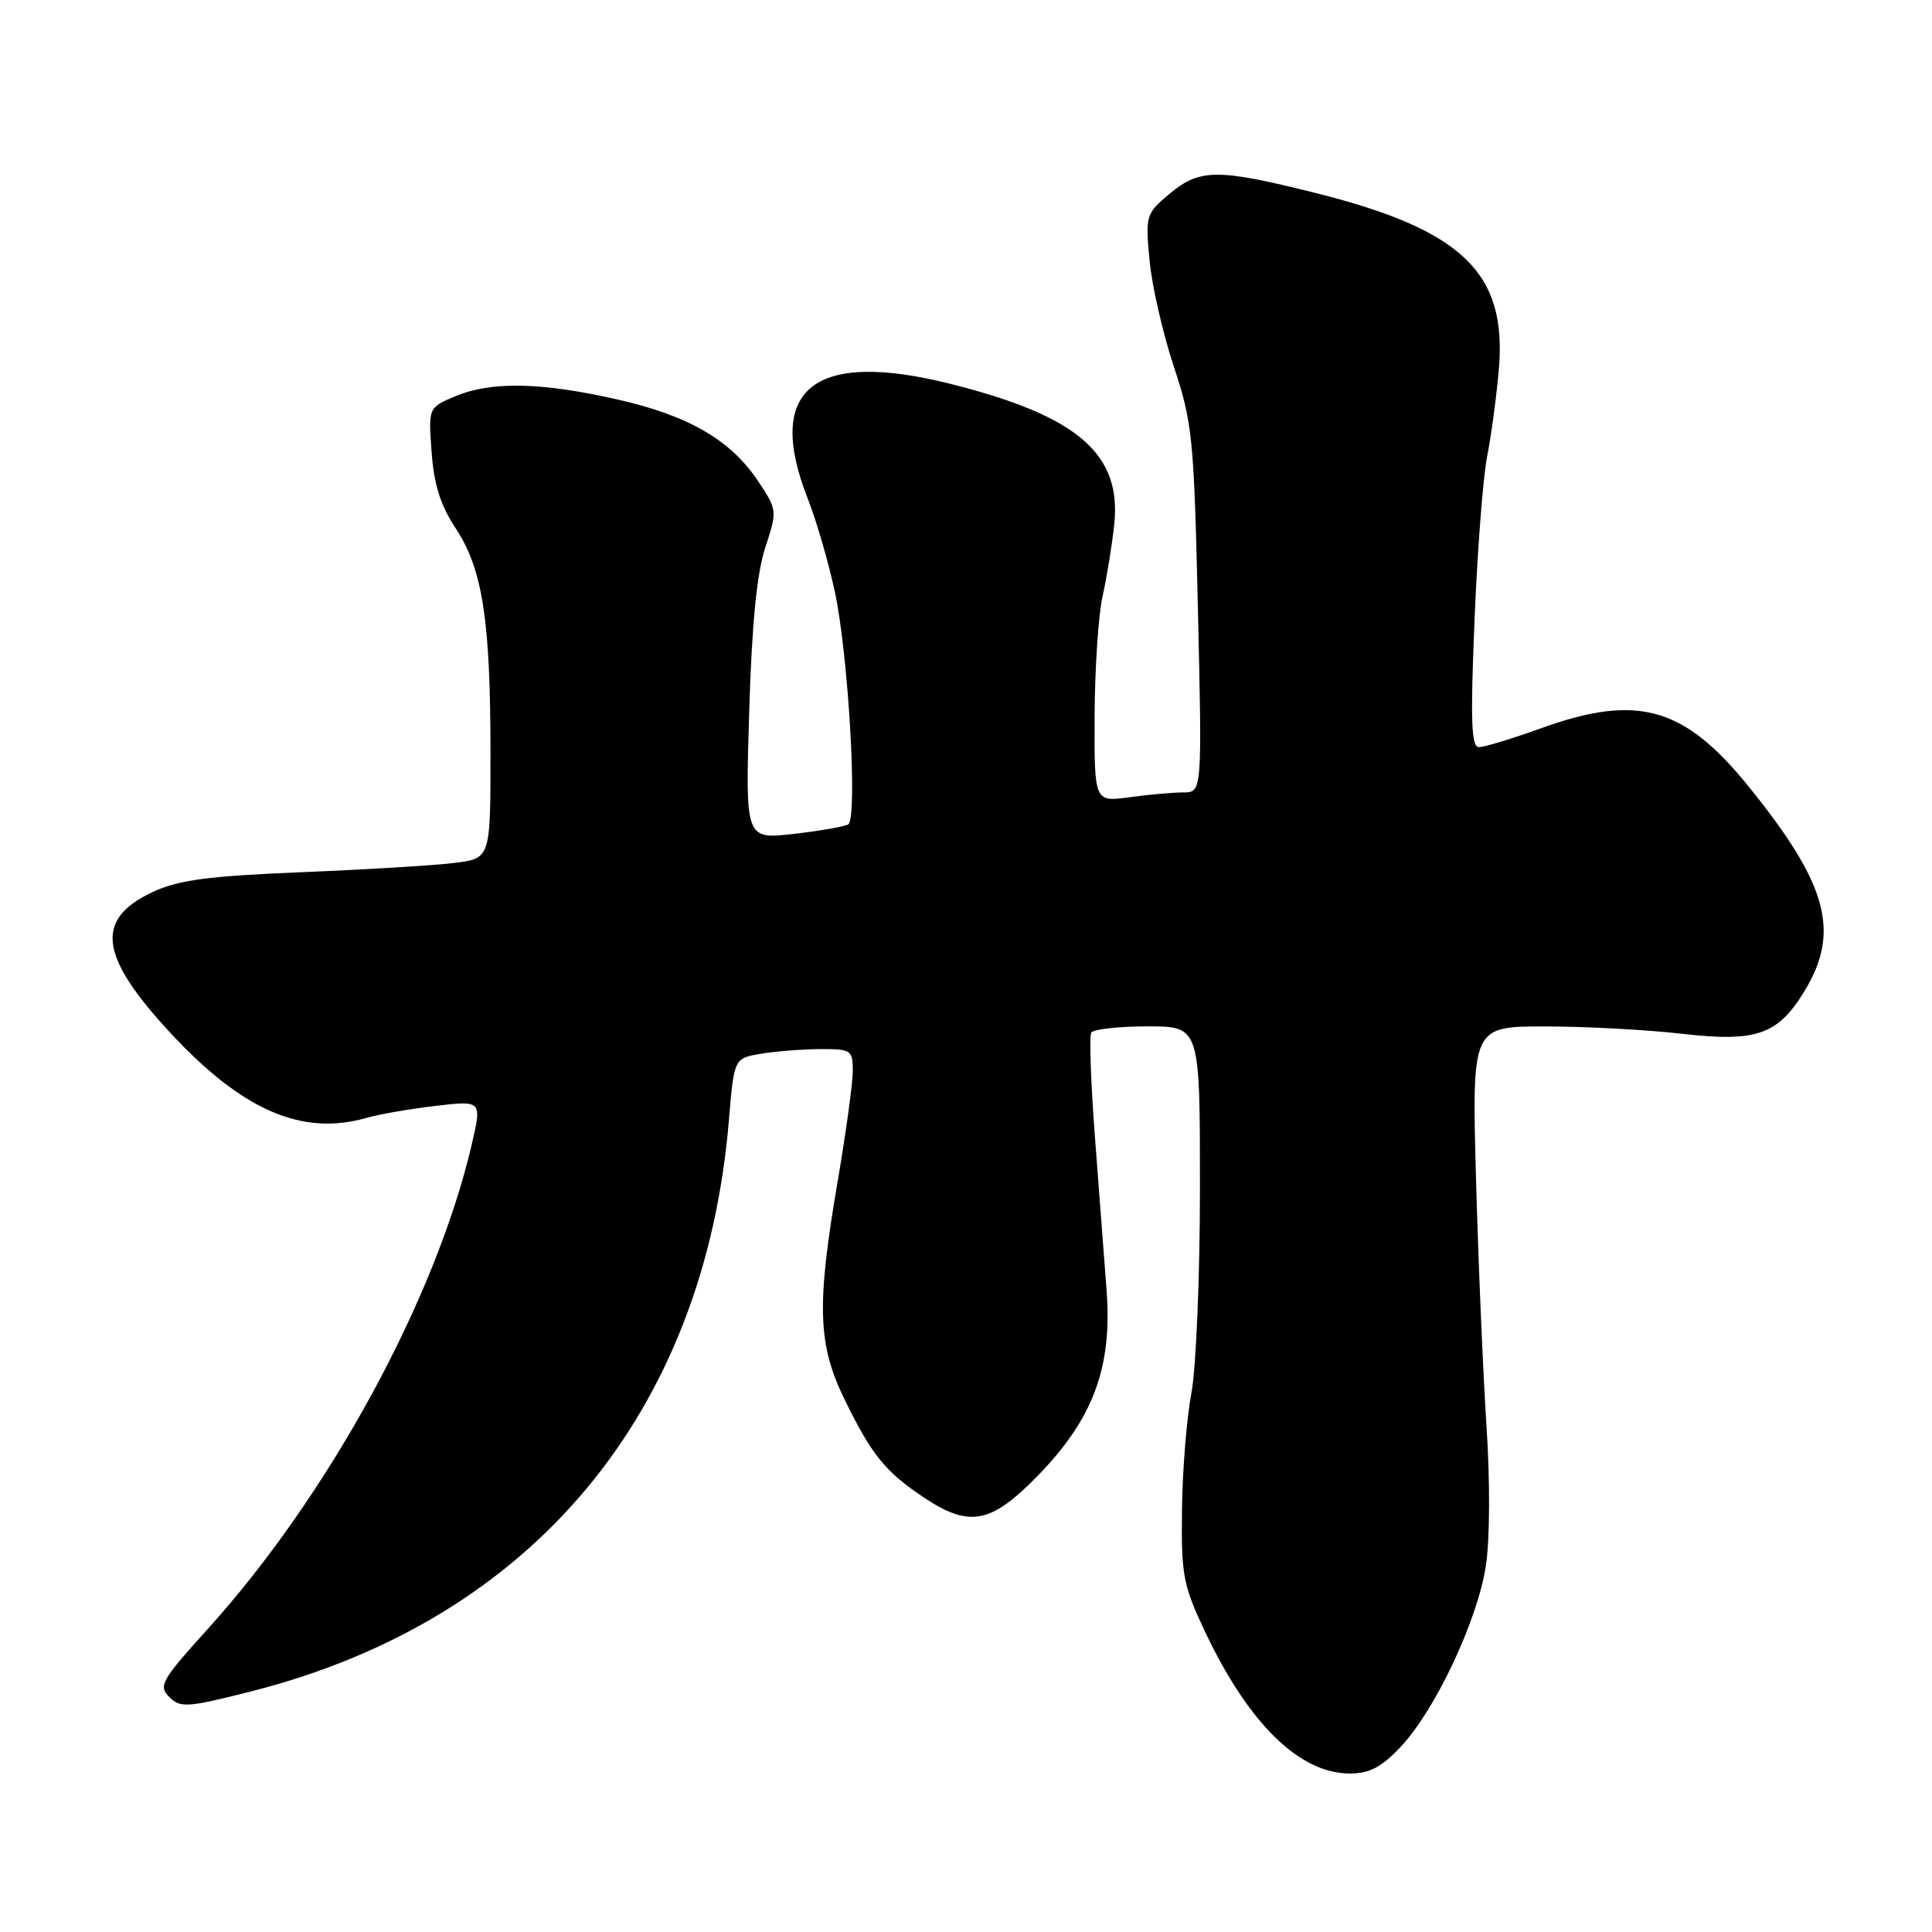 <?xml version="1.0" encoding="UTF-8" standalone="no"?>
<!DOCTYPE svg PUBLIC "-//W3C//DTD SVG 1.1//EN" "http://www.w3.org/Graphics/SVG/1.1/DTD/svg11.dtd" >
<svg xmlns="http://www.w3.org/2000/svg" xmlns:xlink="http://www.w3.org/1999/xlink" version="1.1" viewBox="0 0 256 256">
 <g >
 <path fill="currentColor"
d=" M 185.59 231.47 C 190.18 226.61 195.78 214.71 196.88 207.50 C 197.42 204.02 197.45 196.24 196.97 189.00 C 196.52 182.12 195.89 167.39 195.58 156.25 C 195.03 136.00 195.03 136.00 204.76 136.01 C 210.12 136.01 218.26 136.45 222.86 136.98 C 232.67 138.10 235.51 137.14 239.00 131.50 C 243.93 123.52 242.24 117.23 231.65 104.15 C 223.12 93.62 216.94 91.90 204.19 96.50 C 200.38 97.87 196.68 99.00 195.97 99.00 C 194.95 99.00 194.83 95.58 195.38 82.25 C 195.75 73.04 196.51 63.25 197.05 60.50 C 197.59 57.75 198.29 52.58 198.60 49.00 C 199.73 36.17 193.80 30.45 174.31 25.57 C 161.33 22.32 158.95 22.33 154.95 25.70 C 151.84 28.31 151.76 28.56 152.32 34.49 C 152.63 37.85 154.08 44.17 155.53 48.55 C 158.01 56.01 158.21 58.01 158.73 80.75 C 159.29 105.00 159.29 105.00 156.78 105.00 C 155.41 105.00 152.19 105.29 149.64 105.64 C 145.00 106.27 145.00 106.27 145.04 94.89 C 145.07 88.62 145.54 81.47 146.10 79.00 C 146.65 76.53 147.35 72.25 147.64 69.50 C 148.64 60.16 142.82 55.13 126.09 50.90 C 107.81 46.28 101.28 51.50 107.05 66.12 C 108.17 68.97 109.78 74.50 110.62 78.40 C 112.42 86.79 113.67 108.48 112.39 109.24 C 111.90 109.53 108.63 110.10 105.13 110.50 C 98.76 111.22 98.76 111.22 99.27 94.36 C 99.62 82.73 100.28 75.97 101.40 72.56 C 103.00 67.69 102.99 67.58 100.50 63.82 C 96.87 58.33 91.27 55.07 81.81 52.93 C 71.70 50.64 65.10 50.51 60.35 52.50 C 56.76 54.00 56.76 54.00 57.19 59.91 C 57.50 64.19 58.37 66.97 60.37 69.99 C 63.93 75.37 64.99 82.12 64.99 99.62 C 65.00 113.74 65.00 113.74 60.25 114.34 C 57.64 114.67 48.53 115.22 40.00 115.57 C 27.55 116.08 23.66 116.60 20.25 118.19 C 12.53 121.80 13.12 126.64 22.50 136.78 C 32.09 147.14 40.01 150.58 48.59 148.12 C 50.28 147.63 54.41 146.92 57.77 146.53 C 63.86 145.82 63.86 145.82 62.50 151.69 C 57.72 172.15 43.57 198.11 27.50 215.88 C 21.38 222.65 20.96 223.39 22.43 224.86 C 23.90 226.33 24.80 226.27 33.27 224.12 C 70.47 214.68 93.37 187.29 96.59 148.36 C 97.27 140.22 97.27 140.22 100.88 139.62 C 102.87 139.29 106.41 139.02 108.75 139.01 C 112.78 139.00 113.00 139.15 113.00 141.90 C 113.00 143.50 112.10 150.07 111.00 156.50 C 108.18 173.00 108.34 178.16 111.94 185.50 C 115.49 192.76 117.32 195.03 122.39 198.41 C 128.46 202.45 131.28 201.92 137.50 195.55 C 144.85 188.02 147.40 181.17 146.63 171.00 C 146.32 166.88 145.62 157.69 145.08 150.58 C 144.54 143.48 144.32 137.29 144.60 136.83 C 144.89 136.37 148.24 136.00 152.06 136.00 C 159.00 136.00 159.00 136.00 159.00 157.32 C 159.00 169.04 158.49 181.30 157.87 184.57 C 157.25 187.83 156.68 194.78 156.62 200.00 C 156.51 208.74 156.76 210.04 159.69 216.24 C 165.45 228.40 172.20 235.00 178.86 235.00 C 181.46 235.00 183.05 234.17 185.59 231.47 Z "/>
</g>
</svg>